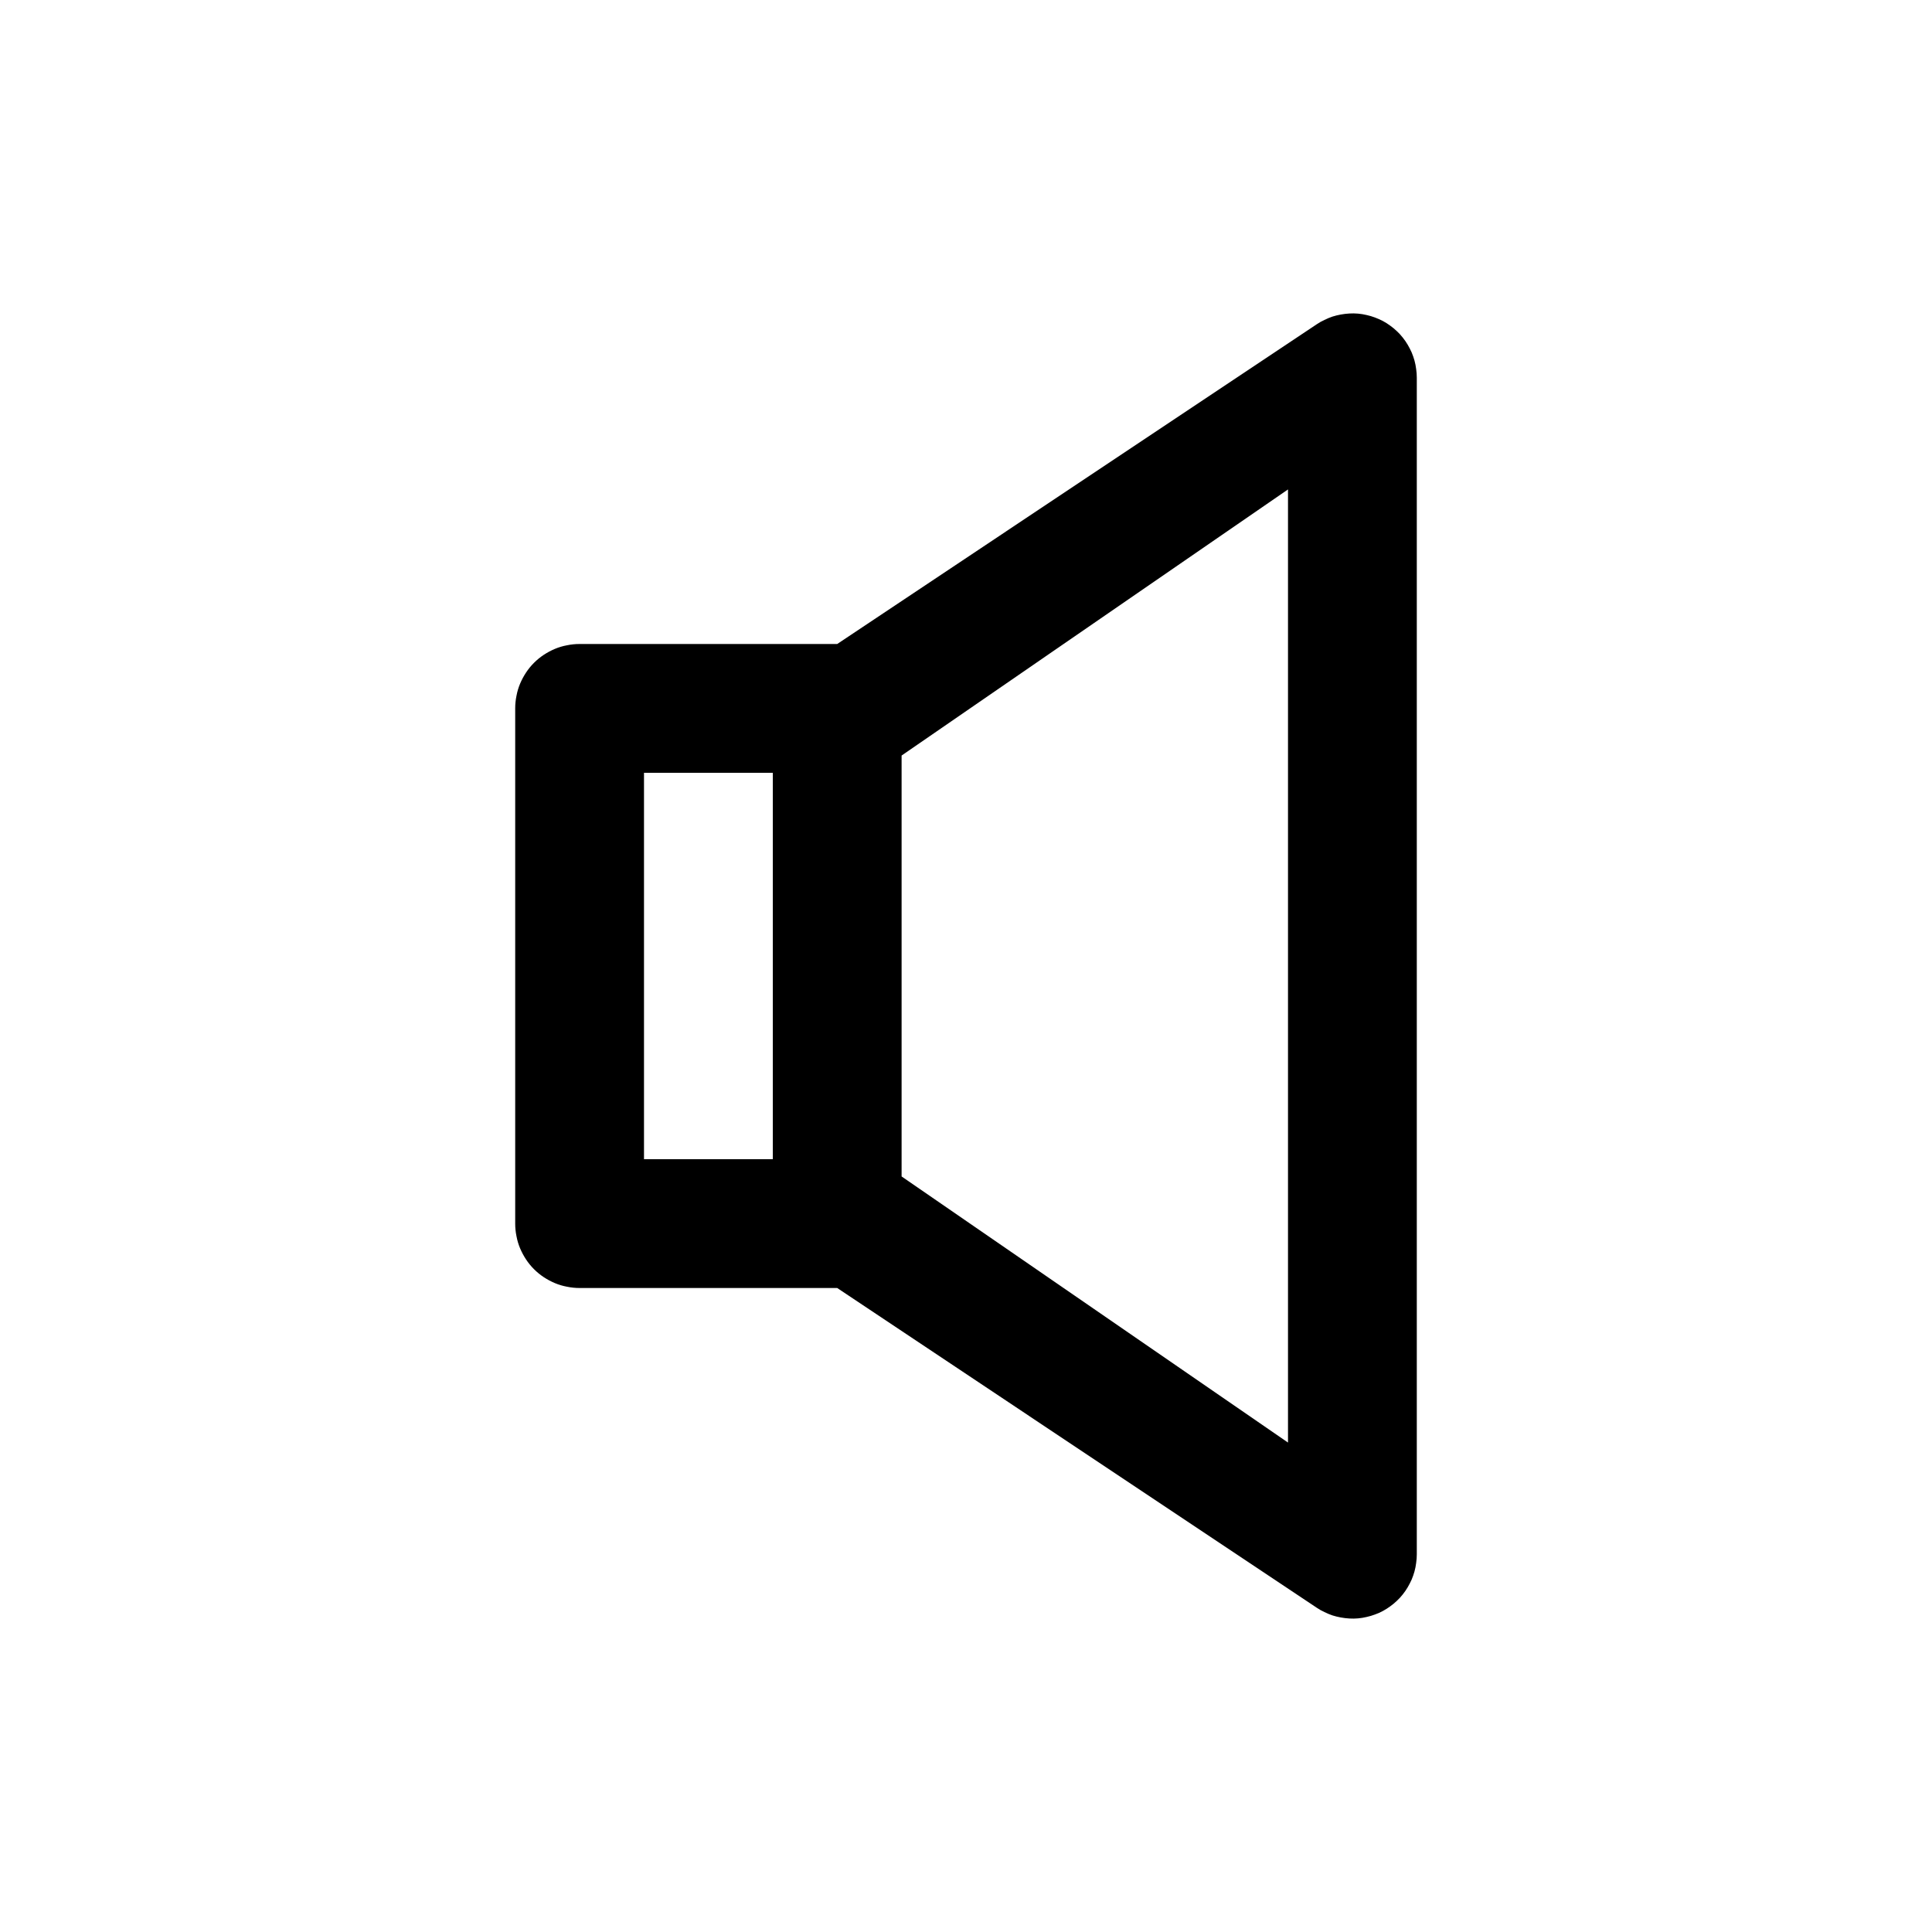 <?xml version="1.0" encoding="utf-8"?>
<svg width="15px" height="15px" viewBox="0 0 15 15" version="1.1" xmlns:xlink="http://www.w3.org/1999/xlink" xmlns="http://www.w3.org/2000/svg">
  <defs>
    <rect width="15" height="15" id="artboard_1" />
    <clipPath id="clip_1">
      <use xlink:href="#artboard_1" clip-rule="evenodd" />
    </clipPath>
  </defs>
  <g id="icon--volume" clip-path="url(#clip_1)">
    <path d="M11 2.932L11 12.068Q11 12.101 10.995 12.135Q10.991 12.168 10.982 12.201Q10.973 12.233 10.96 12.264Q10.946 12.295 10.929 12.324Q10.912 12.353 10.891 12.379Q10.87 12.406 10.845 12.429Q10.821 12.452 10.793 12.472Q10.766 12.492 10.736 12.508Q10.707 12.524 10.675 12.535Q10.643 12.547 10.611 12.554Q10.578 12.562 10.544 12.565Q10.511 12.568 10.477 12.566Q10.443 12.564 10.41 12.558Q10.377 12.552 10.345 12.542Q10.313 12.531 10.283 12.516Q10.252 12.502 10.224 12.483L6.5 10L4.499 10Q4.45 10 4.402 9.99Q4.353 9.981 4.308 9.962Q4.263 9.943 4.222 9.916Q4.181 9.889 4.146 9.854Q4.111 9.819 4.084 9.778Q4.057 9.737 4.038 9.692Q4.019 9.647 4.01 9.598Q4 9.55 4 9.501L4 5.499Q4 5.45 4.01 5.402Q4.019 5.353 4.038 5.308Q4.057 5.263 4.084 5.222Q4.111 5.181 4.146 5.146Q4.181 5.111 4.222 5.084Q4.263 5.057 4.308 5.038Q4.353 5.019 4.402 5.01Q4.45 5 4.499 5L6.5 5L10.224 2.517Q10.252 2.498 10.283 2.484Q10.313 2.469 10.345 2.458Q10.377 2.448 10.41 2.442Q10.443 2.436 10.477 2.434Q10.511 2.432 10.544 2.435Q10.578 2.438 10.611 2.446Q10.643 2.453 10.675 2.465Q10.707 2.477 10.736 2.492Q10.766 2.508 10.793 2.528Q10.821 2.548 10.845 2.571Q10.87 2.594 10.891 2.621Q10.912 2.647 10.929 2.676Q10.946 2.705 10.96 2.736Q10.973 2.767 10.982 2.799Q10.991 2.832 10.995 2.865Q11 2.899 11 2.932ZM10 3.8L7 5.866L7 9.134L10 11.2L10 3.8ZM6 9L6 6L5 6L5 9L6 9Z" id="Shape" fill="#000000" fill-rule="evenodd" stroke="none" artboard="c99d5495-13bc-4179-8c79-67e4e5fbb7f0" />
  </g>
</svg>